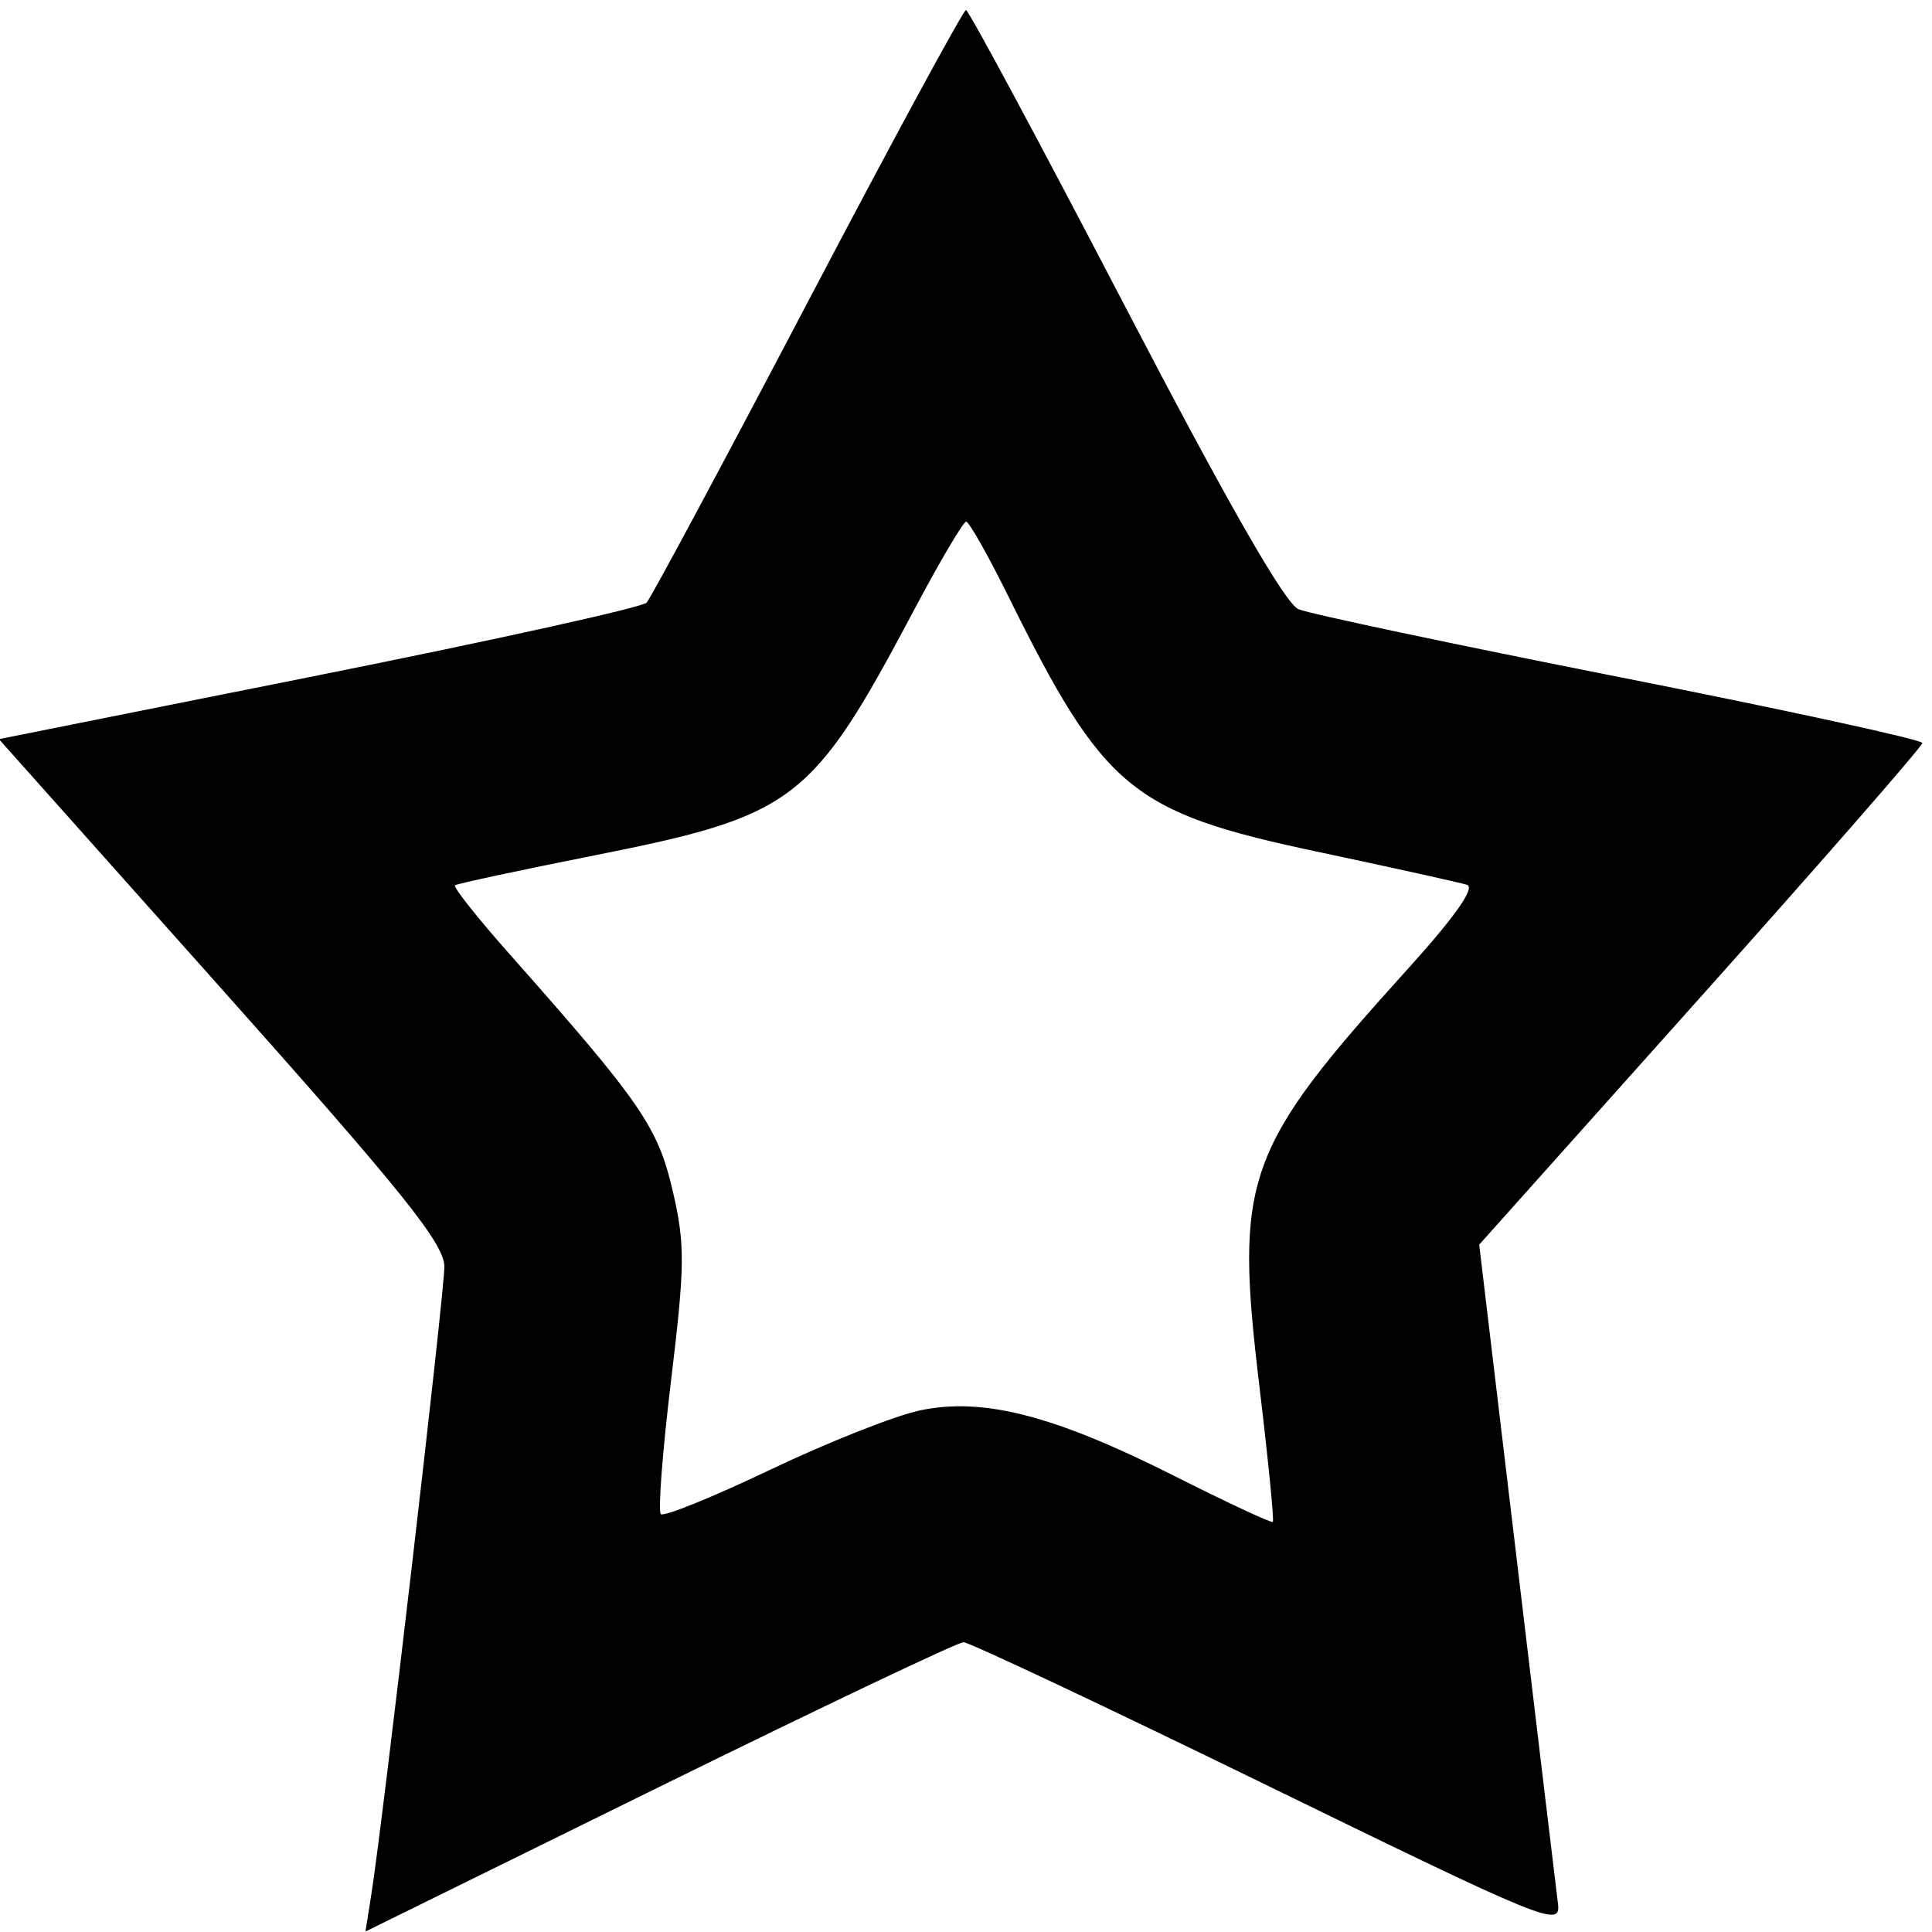 <?xml version="1.0" encoding="UTF-8" standalone="no"?>
<!-- Created with Inkscape (http://www.inkscape.org/) -->

<svg
   xmlns:dc="http://purl.org/dc/elements/1.1/"
   xmlns:cc="http://creativecommons.org/ns#"
   xmlns:rdf="http://www.w3.org/1999/02/22-rdf-syntax-ns#"
   xmlns:svg="http://www.w3.org/2000/svg"
   xmlns="http://www.w3.org/2000/svg"
   xmlns:sodipodi="http://sodipodi.sourceforge.net/DTD/sodipodi-0.dtd"
   xmlns:inkscape="http://www.inkscape.org/namespaces/inkscape"
   version="1.1"
   id="svg28"
   width="266.667"
   height="266.667"
   viewBox="0 0 266.667 266.667"
   sodipodi:docname="favorite.svg"
   inkscape:version="0.92.1 r15371">
  <defs
     id="defs32" />
  <sodipodi:namedview
     pagecolor="#ffffff"
     bordercolor="#666666"
     borderopacity="1"
     objecttolerance="10"
     gridtolerance="10"
     guidetolerance="10"
     inkscape:pageopacity="0"
     inkscape:pageshadow="2"
     inkscape:window-width="1600"
     inkscape:window-height="838"
     id="namedview30"
     showgrid="false"
     inkscape:zoom="0.88500003"
     inkscape:cx="133.33333"
     inkscape:cy="133.33333"
     inkscape:window-x="-8"
     inkscape:window-y="-8"
     inkscape:window-maximized="1"
     inkscape:current-layer="svg28" />
  <path
     style="fill:#000000;stroke-width:1.333"
     d="m 51.232,261.632 c 1.618,-10.201 10.102,-83.102 10.102,-86.806 0,-3.139 -5.69,-10.234 -30.739,-38.328 L -0.146,102.022 44.013,93.193 c 24.287,-4.856 44.645,-9.361 45.24,-10.011 0.595,-0.65 10.607,-19.327 22.248,-41.504 11.641,-22.178 21.466,-40.309 21.833,-40.292 0.367,0.017 10.22,18.373 21.897,40.79 14.225,27.309 22.145,41.141 24,41.915 1.523,0.636 21.519,4.864 44.436,9.395 22.917,4.532 41.667,8.612 41.667,9.069 0,0.456 -13.762,16.222 -30.583,35.035 l -30.583,34.206 5.221,43.769 c 2.872,24.073 5.416,45.323 5.654,47.222 0.412,3.285 -1.532,2.494 -40.104,-16.333 -22.295,-10.882 -41.173,-19.786 -41.952,-19.786 -0.779,0 -19.67,8.985 -41.979,19.966 l -40.564,19.966 z M 173.849,191.481 c -3.47,-28.924 -2.092,-32.806 20.514,-57.799 6.468,-7.151 9.302,-11.184 8.119,-11.556 -0.999,-0.314 -10.357,-2.383 -20.795,-4.598 -25.508,-5.412 -29.328,-8.575 -42.495,-35.195 -2.811,-5.683 -5.438,-10.333 -5.837,-10.333 -0.399,0 -3.668,5.55 -7.265,12.333 -14.002,26.408 -16.394,28.239 -44.092,33.743 -10.267,2.04 -18.902,3.893 -19.191,4.118 -0.288,0.225 3.012,4.399 7.333,9.276 18.303,20.655 20.647,24.044 22.69,32.799 1.742,7.467 1.72,10.347 -0.197,26.19 -1.185,9.79 -1.826,18.129 -1.424,18.53 0.401,0.401 7.193,-2.353 15.093,-6.122 7.9,-3.768 17.192,-7.453 20.65,-8.188 8.709,-1.851 18.517,0.666 35.046,8.995 7.333,3.695 13.492,6.571 13.686,6.391 0.194,-0.18 -0.633,-8.543 -1.837,-18.584 z"
     id="path38"
     inkscape:connector-curvature="0" />
</svg>
